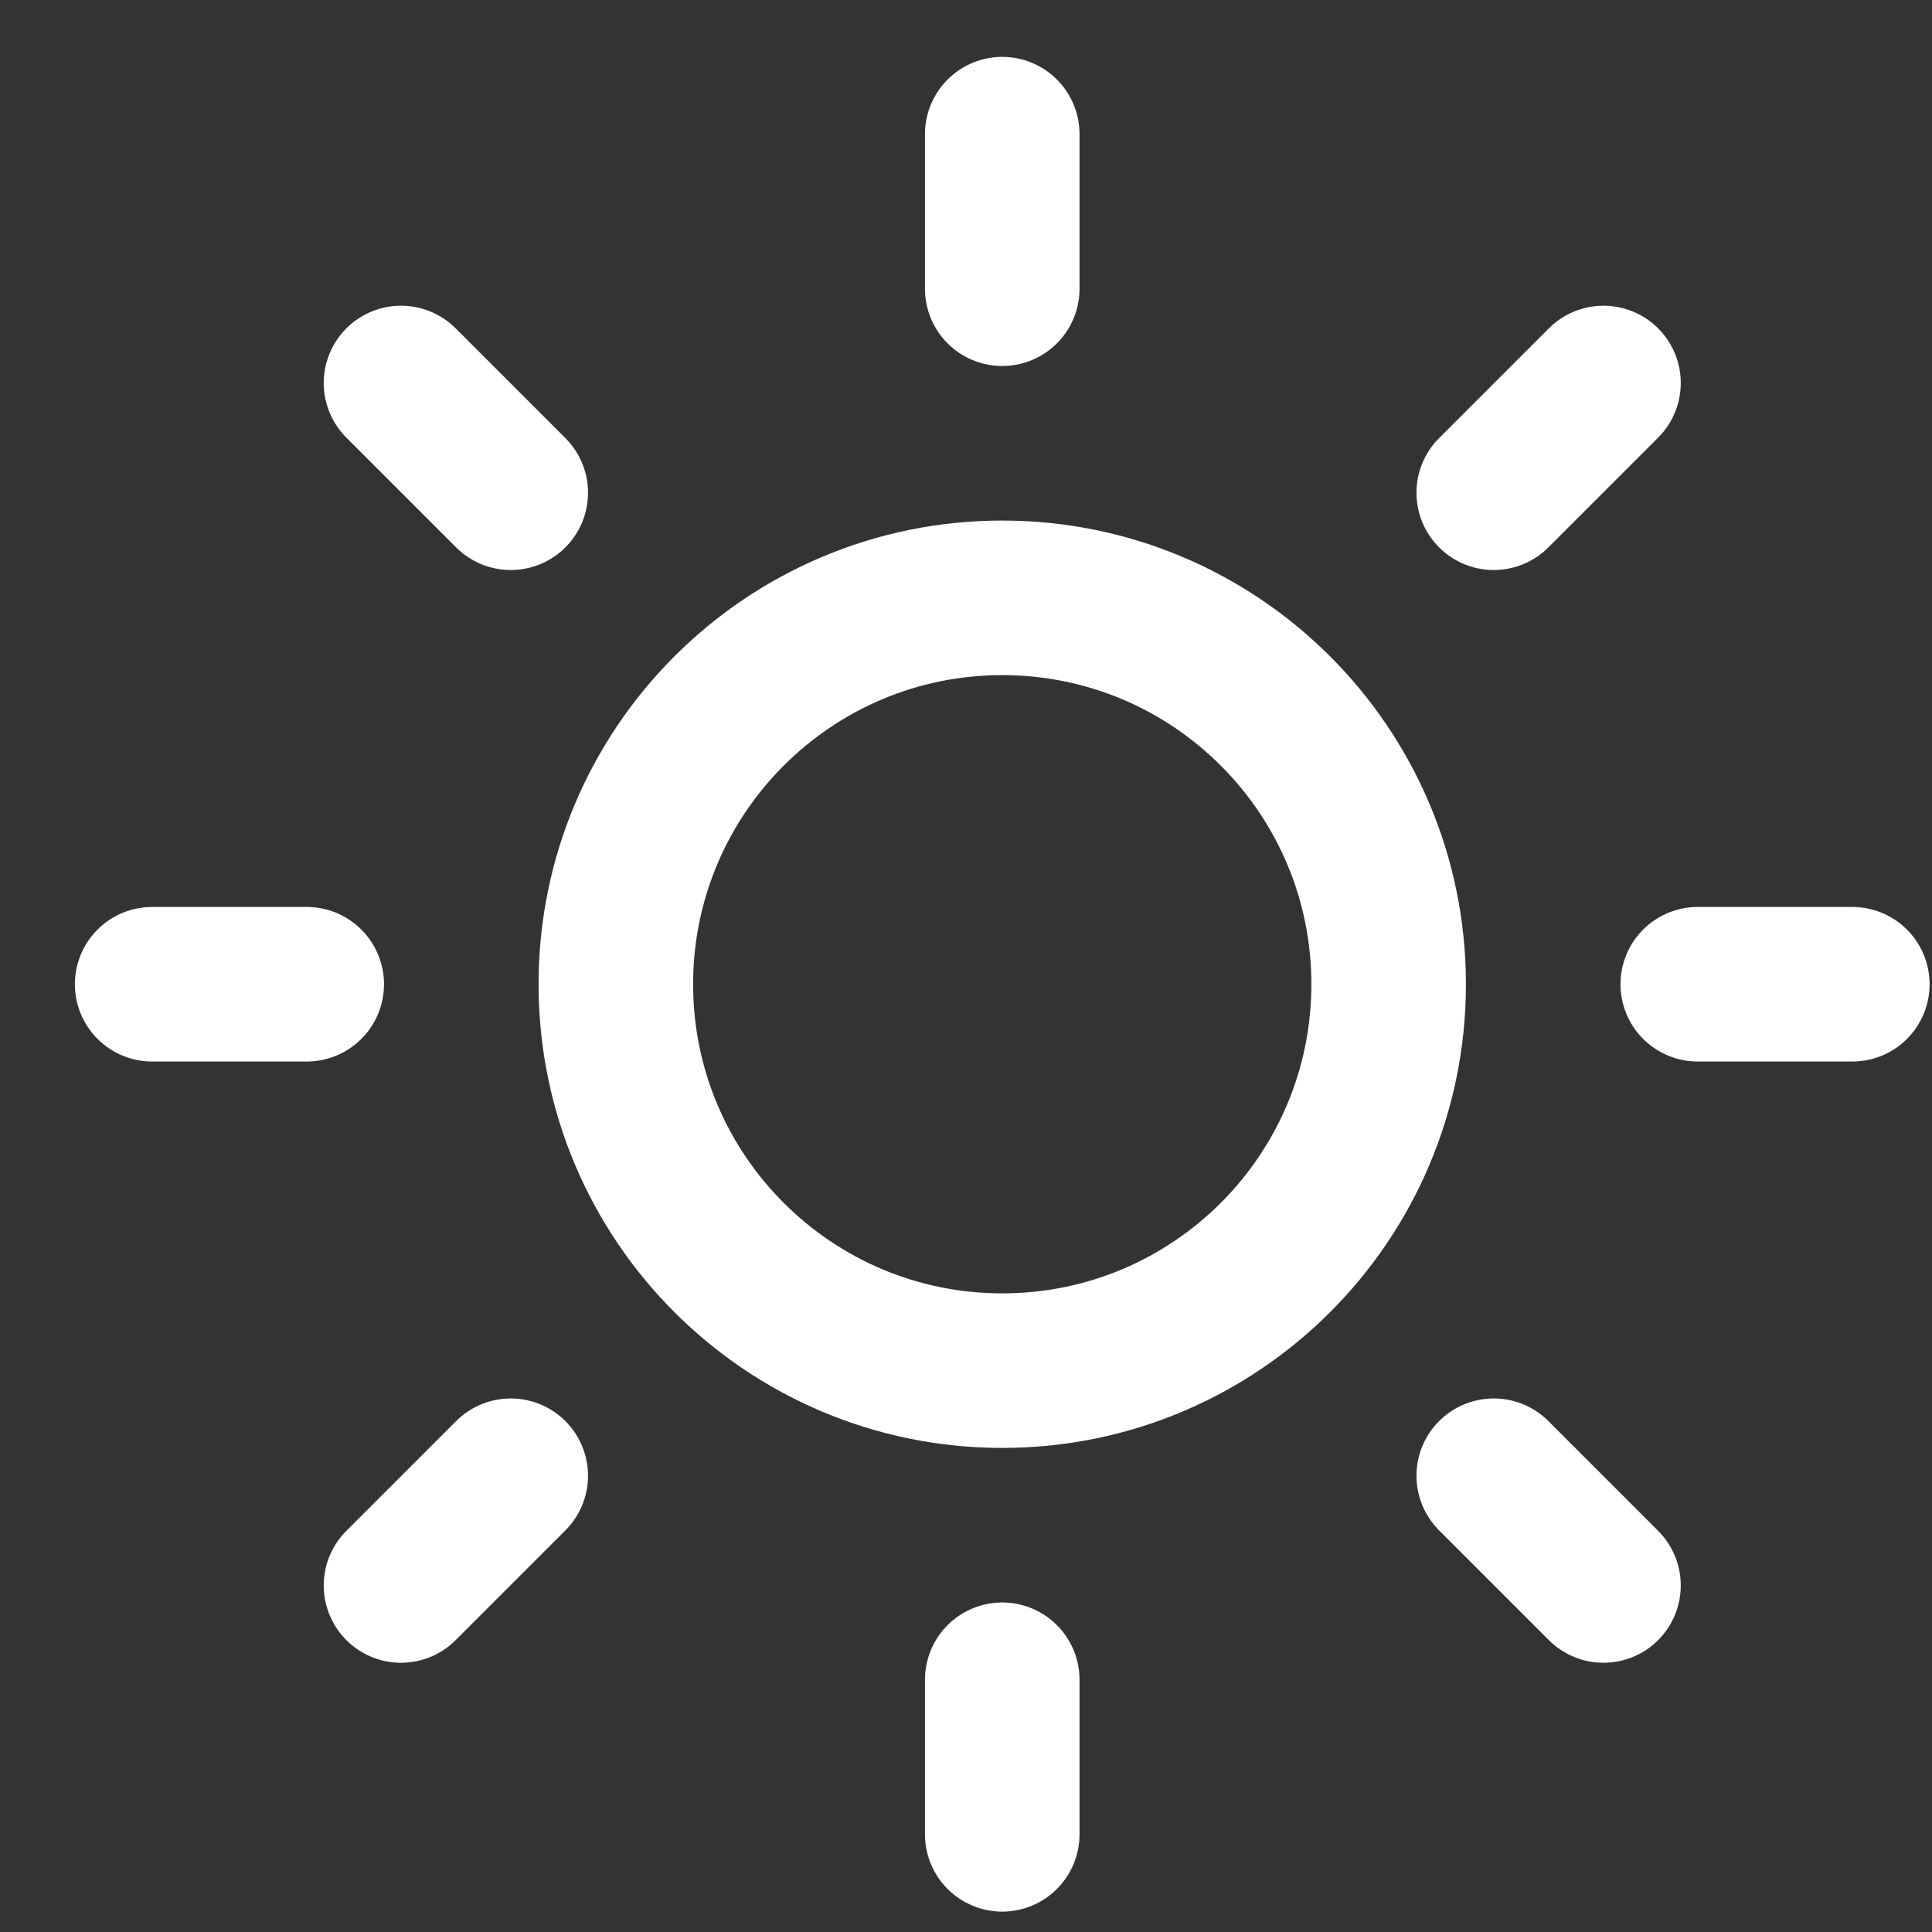 <svg width="25" height="25" viewBox="0 0 25 25" fill="none" xmlns="http://www.w3.org/2000/svg">
<rect x="0" y="0" width="25" height="25" fill="#333333" stroke="none"/>
<path d="M12.969 17.736C15.731 17.736 17.969 15.498 17.969 12.736C17.969 9.975 15.731 7.736 12.969 7.736C10.208 7.736 7.969 9.975 7.969 12.736C7.969 15.498 10.208 17.736 12.969 17.736Z" stroke="white" stroke-width="2" stroke-linecap="round" stroke-linejoin="round"/>
<path d="M12.969 1.736V3.736" stroke="white" stroke-width="2" stroke-linecap="round" stroke-linejoin="round"/>
<path d="M12.969 21.736V23.736" stroke="white" stroke-width="2" stroke-linecap="round" stroke-linejoin="round"/>
<path d="M5.189 4.956L6.609 6.376" stroke="white" stroke-width="2" stroke-linecap="round" stroke-linejoin="round"/>
<path d="M19.329 19.096L20.749 20.516" stroke="white" stroke-width="2" stroke-linecap="round" stroke-linejoin="round"/>
<path d="M1.969 12.736H3.969" stroke="white" stroke-width="2" stroke-linecap="round" stroke-linejoin="round"/>
<path d="M21.969 12.736H23.969" stroke="white" stroke-width="2" stroke-linecap="round" stroke-linejoin="round"/>
<path d="M5.189 20.516L6.609 19.096" stroke="white" stroke-width="2" stroke-linecap="round" stroke-linejoin="round"/>
<path d="M19.329 6.376L20.749 4.956" stroke="white" stroke-width="2" stroke-linecap="round" stroke-linejoin="round"/>
</svg>
